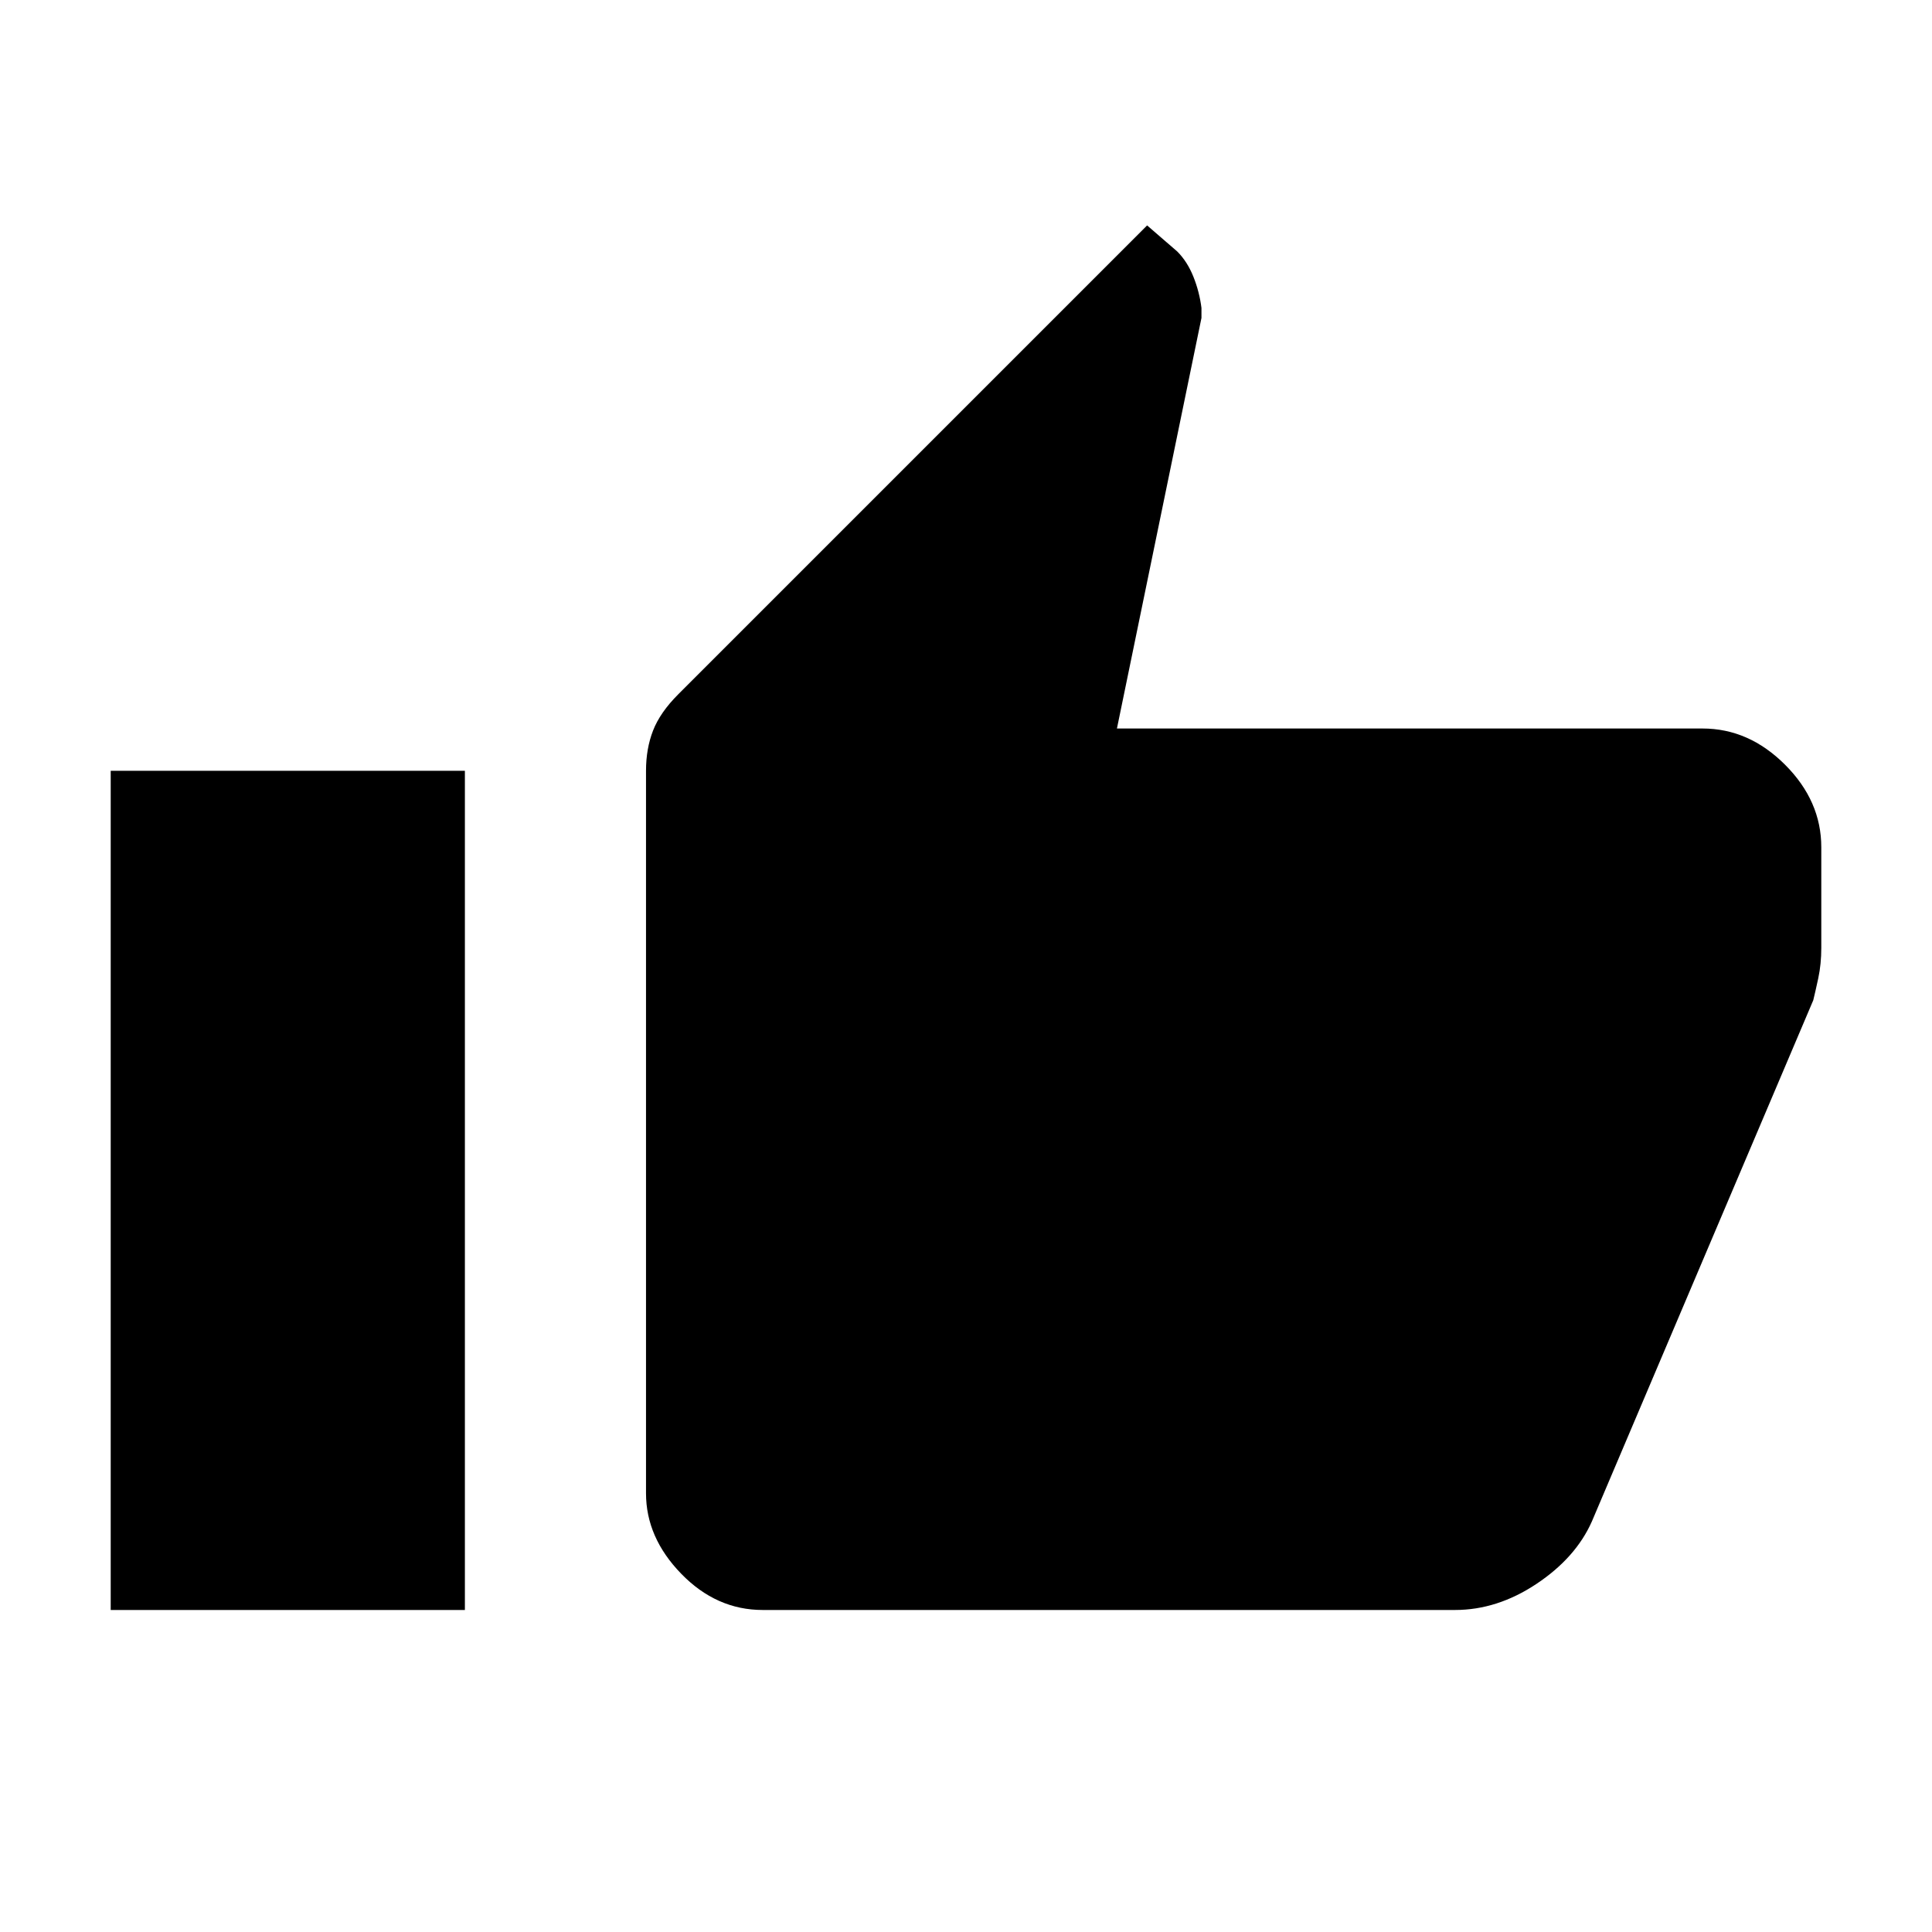 <svg xmlns="http://www.w3.org/2000/svg" height="40" width="40"><path d="M15.792 33.333Q14.833 33.333 14.104 32.583Q13.375 31.833 13.375 30.917V15.958Q13.375 15.5 13.521 15.125Q13.667 14.75 14.042 14.375L23.75 4.667L24.375 5.208Q24.583 5.417 24.708 5.729Q24.833 6.042 24.875 6.375V6.583L23.125 15.083H35.25Q36.208 15.083 36.958 15.833Q37.708 16.583 37.708 17.542V19.625Q37.708 19.958 37.646 20.25Q37.583 20.542 37.542 20.708L32.958 31.5Q32.625 32.25 31.812 32.792Q31 33.333 30.125 33.333ZM2.292 33.333H9.625V15.958H2.292Z"/></svg>